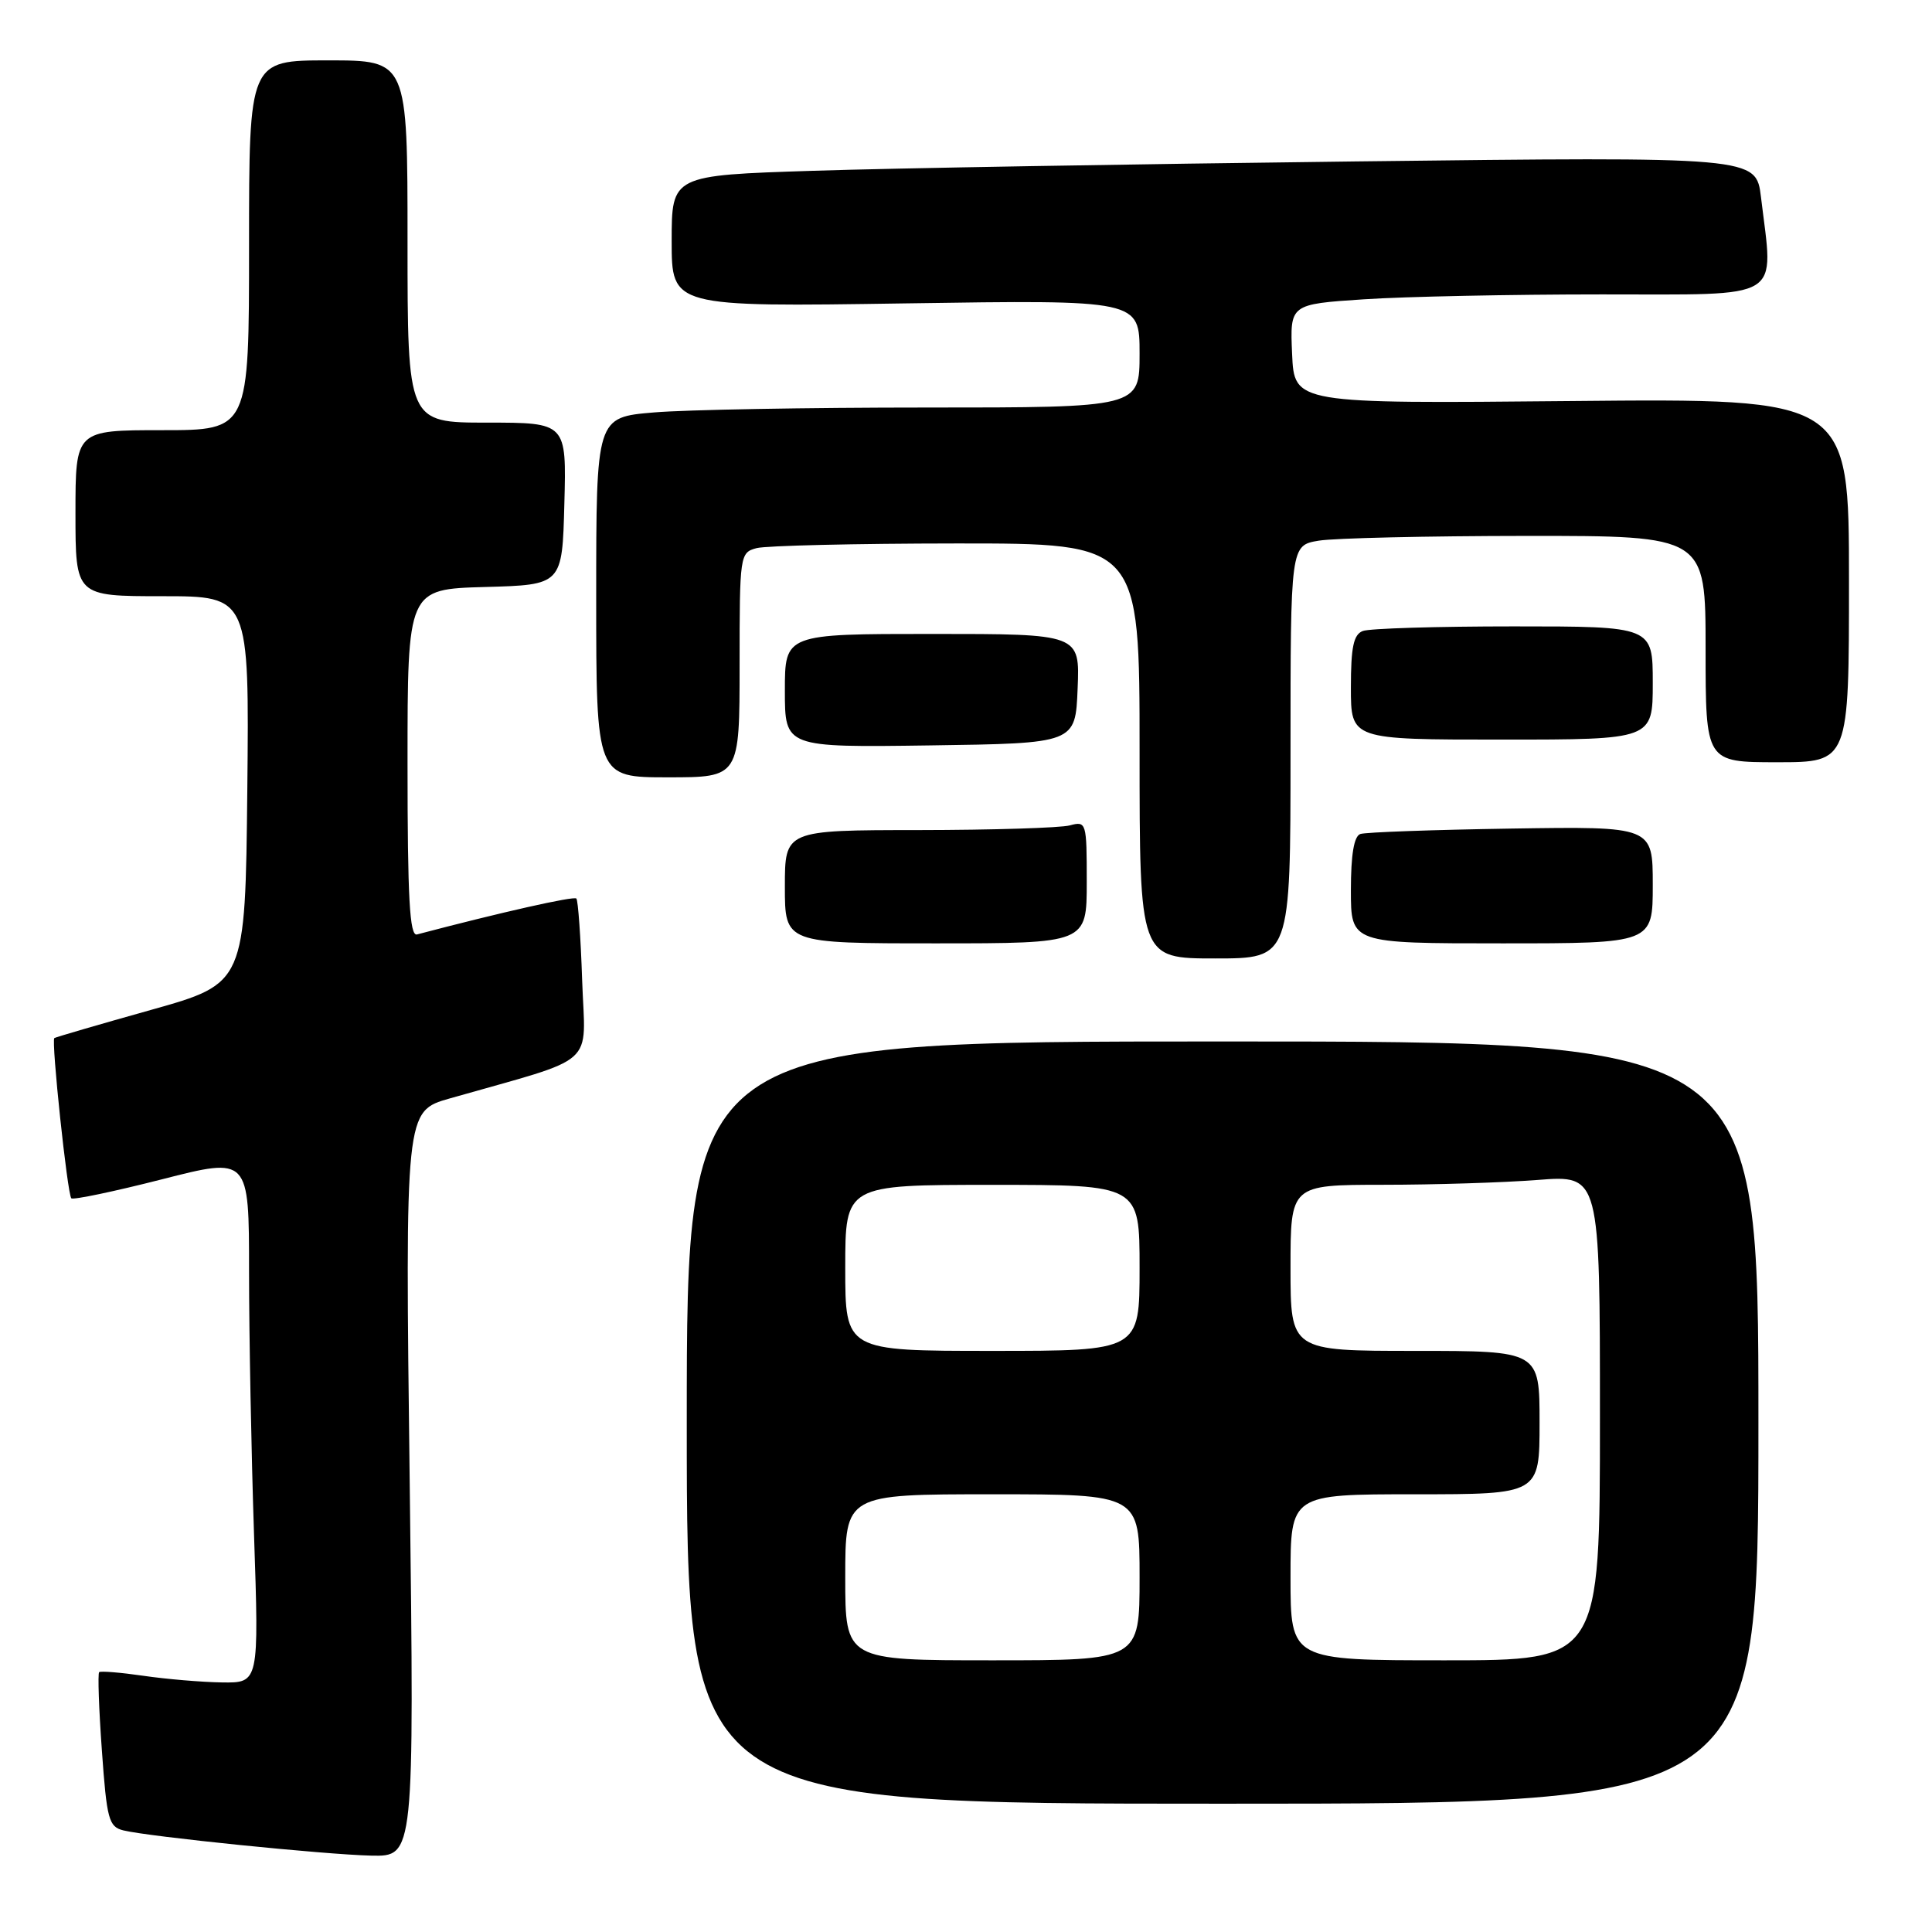 <?xml version="1.0" encoding="UTF-8" standalone="no"?>
<!DOCTYPE svg PUBLIC "-//W3C//DTD SVG 1.1//EN" "http://www.w3.org/Graphics/SVG/1.1/DTD/svg11.dtd" >
<svg xmlns="http://www.w3.org/2000/svg" xmlns:xlink="http://www.w3.org/1999/xlink" version="1.1" viewBox="0 0 256 256">
 <g >
 <path fill="currentColor"
d=" M 54.29 196.62 C 53.68 147.23 53.68 147.23 59.59 145.55 C 79.50 139.87 77.54 141.60 77.14 129.94 C 76.95 124.20 76.60 119.30 76.37 119.06 C 76.04 118.71 66.33 120.90 55.25 123.82 C 54.28 124.07 54.00 119.05 54.00 101.11 C 54.00 78.07 54.00 78.07 64.25 77.78 C 74.50 77.50 74.50 77.50 74.78 66.75 C 75.07 56.00 75.07 56.00 64.53 56.00 C 54.00 56.00 54.00 56.00 54.00 32.00 C 54.00 8.00 54.00 8.00 43.50 8.00 C 33.00 8.00 33.00 8.00 33.00 32.50 C 33.00 57.00 33.00 57.00 21.50 57.00 C 10.00 57.00 10.00 57.00 10.00 68.00 C 10.00 79.00 10.00 79.00 21.52 79.00 C 33.03 79.00 33.03 79.00 32.77 104.65 C 32.50 130.31 32.50 130.31 20.00 133.82 C 13.12 135.75 7.37 137.43 7.20 137.55 C 6.77 137.86 8.93 158.26 9.45 158.78 C 9.69 159.02 15.09 157.89 21.44 156.27 C 33.00 153.31 33.00 153.31 33.00 168.49 C 33.00 176.85 33.30 192.53 33.66 203.34 C 34.32 223.00 34.32 223.00 29.41 222.93 C 26.71 222.89 22.02 222.49 19.00 222.05 C 15.97 221.61 13.34 221.40 13.14 221.57 C 12.94 221.75 13.10 226.42 13.50 231.95 C 14.15 241.11 14.41 242.06 16.36 242.54 C 19.84 243.38 43.03 245.74 49.19 245.88 C 54.89 246.00 54.89 246.00 54.29 196.62 Z  M 233.00 188.50 C 233.00 138.00 233.00 138.00 162.00 138.00 C 91.00 138.00 91.00 138.00 91.00 188.50 C 91.00 239.00 91.00 239.00 162.00 239.00 C 233.00 239.00 233.00 239.00 233.00 188.50 Z  M 171.00 99.63 C 171.00 72.26 171.00 72.26 174.75 71.64 C 176.81 71.30 189.19 71.02 202.25 71.01 C 226.00 71.00 226.00 71.00 226.00 86.00 C 226.00 101.00 226.00 101.00 235.50 101.00 C 245.00 101.00 245.00 101.00 245.00 76.90 C 245.00 52.79 245.00 52.79 208.25 53.14 C 171.50 53.49 171.50 53.49 171.21 46.90 C 170.92 40.31 170.92 40.31 180.71 39.66 C 186.09 39.30 200.29 39.01 212.25 39.01 C 236.68 39.00 235.01 40.02 233.34 26.13 C 232.69 20.76 232.69 20.76 179.60 21.39 C 150.39 21.74 118.06 22.29 107.75 22.63 C 89.00 23.23 89.00 23.23 89.00 31.95 C 89.00 40.67 89.00 40.67 120.00 40.20 C 151.00 39.73 151.00 39.73 151.00 46.86 C 151.00 54.00 151.00 54.00 122.65 54.00 C 107.06 54.00 90.86 54.29 86.65 54.65 C 79.00 55.29 79.00 55.29 79.00 79.15 C 79.00 103.00 79.00 103.00 88.50 103.00 C 98.00 103.00 98.00 103.00 98.00 88.12 C 98.00 73.53 98.04 73.22 100.25 72.63 C 101.49 72.30 113.41 72.02 126.75 72.01 C 151.00 72.00 151.00 72.00 151.00 99.50 C 151.00 127.00 151.00 127.00 161.00 127.00 C 171.00 127.00 171.00 127.00 171.00 99.63 Z  M 144.00 116.88 C 144.00 108.95 143.95 108.78 141.75 109.37 C 140.51 109.70 131.51 109.98 121.75 109.99 C 104.00 110.00 104.00 110.00 104.00 117.50 C 104.00 125.00 104.00 125.00 124.00 125.00 C 144.00 125.00 144.00 125.00 144.00 116.88 Z  M 219.00 117.25 C 219.00 109.50 219.00 109.50 200.25 109.79 C 189.94 109.95 180.94 110.27 180.25 110.51 C 179.41 110.80 179.00 113.24 179.00 117.97 C 179.00 125.00 179.00 125.00 199.00 125.00 C 219.00 125.00 219.00 125.00 219.00 117.25 Z  M 142.79 91.25 C 143.09 84.00 143.09 84.00 123.54 84.00 C 104.00 84.00 104.00 84.00 104.00 91.52 C 104.00 99.04 104.00 99.04 123.25 98.77 C 142.50 98.50 142.50 98.50 142.79 91.25 Z  M 219.00 90.50 C 219.00 83.00 219.00 83.00 200.58 83.00 C 190.45 83.00 181.45 83.27 180.58 83.61 C 179.35 84.08 179.00 85.74 179.00 91.11 C 179.00 98.00 179.00 98.00 199.00 98.00 C 219.00 98.00 219.00 98.00 219.00 90.50 Z  M 112.00 209.00 C 112.00 198.00 112.00 198.00 131.50 198.00 C 151.00 198.00 151.00 198.00 151.00 209.00 C 151.00 220.00 151.00 220.00 131.50 220.00 C 112.00 220.00 112.00 220.00 112.00 209.00 Z  M 171.00 209.00 C 171.00 198.00 171.00 198.00 187.50 198.00 C 204.00 198.00 204.00 198.00 204.00 188.50 C 204.00 179.00 204.00 179.00 187.50 179.00 C 171.00 179.00 171.00 179.00 171.00 168.00 C 171.00 157.00 171.00 157.00 183.25 156.99 C 189.99 156.99 199.21 156.70 203.75 156.35 C 212.00 155.70 212.00 155.70 212.00 187.85 C 212.00 220.00 212.00 220.00 191.50 220.00 C 171.00 220.00 171.00 220.00 171.00 209.00 Z  M 112.00 168.00 C 112.00 157.00 112.00 157.00 131.50 157.00 C 151.00 157.00 151.00 157.00 151.00 168.00 C 151.00 179.00 151.00 179.00 131.50 179.00 C 112.00 179.00 112.00 179.00 112.00 168.00 Z "/>
</g>
</svg>
